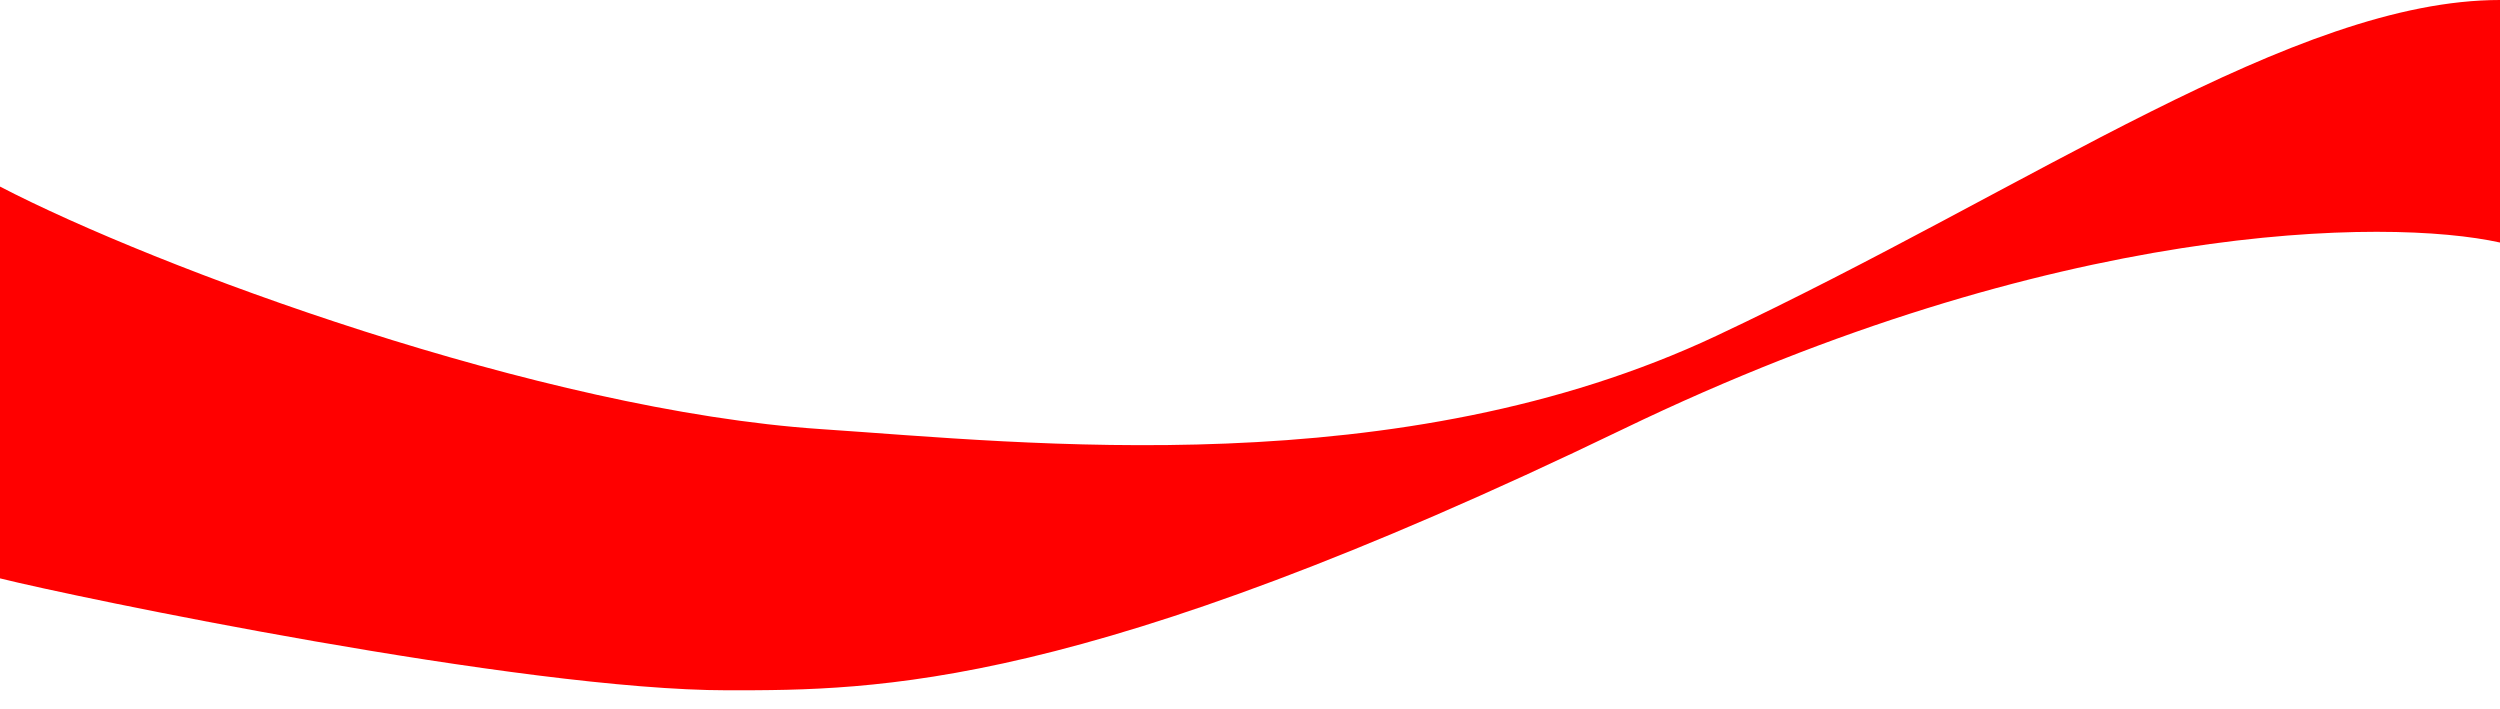<svg width="67" height="19" viewBox="0 0 67 19" fill="none" xmlns="http://www.w3.org/2000/svg">
<path d="M22 11.5C14.5 11 4.167 7.167 0 5V15.5C2 16 14 18.5 19.5 18.5C23.5 18.5 29 18.5 43.5 11.5C55.1 5.9 64 5.833 67 6.5V0C61.5 0 54.5 5 46 9C37.5 13 27.488 11.866 22 11.5Z" fill="#FF0000"/>
</svg>
